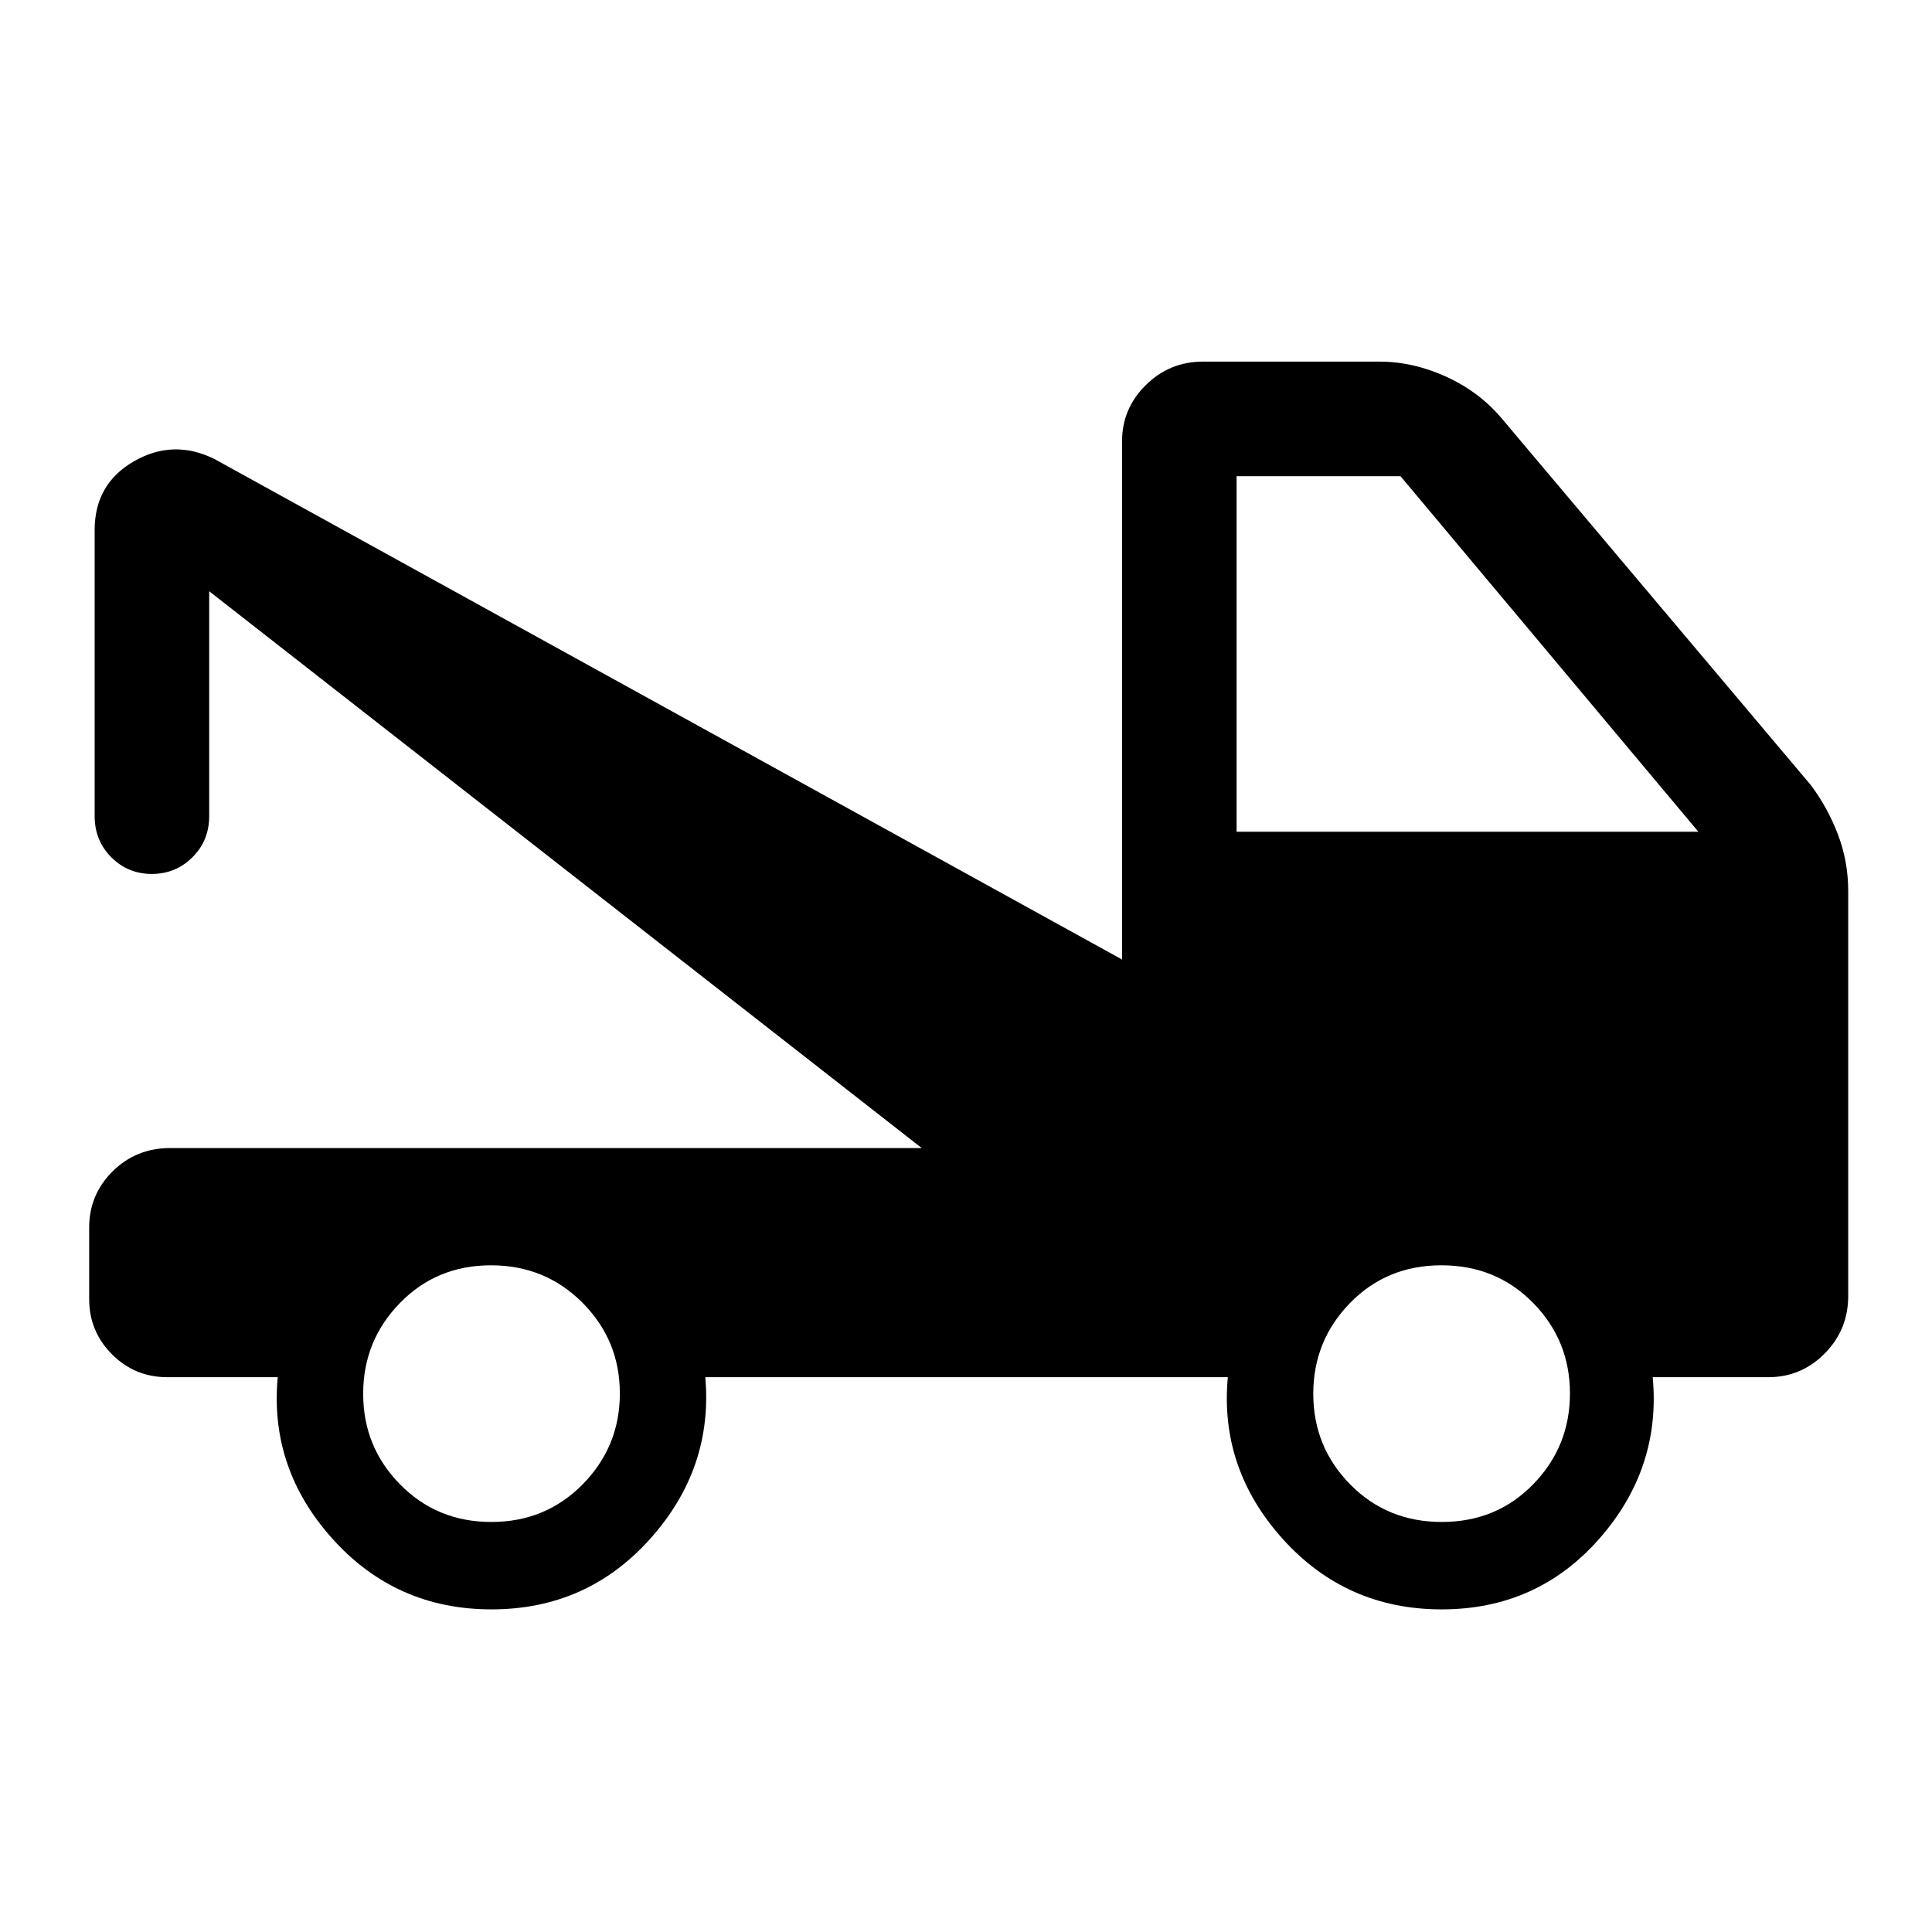 <svg xmlns="http://www.w3.org/2000/svg" height="40" viewBox="0 -960 960 960" width="40"><path d="M44.31-314.49v-35.58q0-16.33 11.66-27.9t28.62-11.57H458L103.95-666.21v111.67q0 12.24-8.34 20.52-8.35 8.28-20.17 8.28-11.82 0-20.12-8.28-8.29-8.28-8.29-20.52v-142.02q0-22.98 19.5-34.21t39.93-1.2l451.08 248.74v-257.46q0-16.31 11.79-27.96 11.78-11.66 28.39-11.66h87.74q16.86 0 33.37 7.59 16.5 7.59 27.68 21l153.34 181.9q8.43 11.29 13.47 24.61 5.04 13.31 5.04 27.9v201.32q0 16.72-11.65 28.51-11.66 11.79-27.97 11.79h-57.51q4.21 45.36-26.63 80.37-30.84 35.01-78.26 35.01t-78.93-34.97q-31.51-34.97-27.31-80.41H350.46q3.95 45.36-27.43 80.37-31.39 35.01-78.81 35.01-47.41 0-78.92-34.97-31.5-34.97-27.3-80.41H83.05q-16.06 0-27.4-11.36t-11.34-27.44Zm199.83 110.75q26.98 0 45.42-18.74T308-267.61q0-26.38-18.53-45.03-18.54-18.64-45.51-18.64-26.98 0-45.24 18.74-18.26 18.73-18.26 45.12 0 26.39 18.36 45.03 18.35 18.65 45.32 18.65Zm472.29 0q27.15 0 45.41-18.74 18.26-18.74 18.26-45.13 0-26.38-18.35-45.03-18.35-18.64-45.51-18.64-27.16 0-45.42 18.74-18.26 18.73-18.26 45.12 0 26.39 18.36 45.03 18.35 18.65 45.51 18.65ZM614.46-546.72H843.9l-148-176.66h-81.44v176.66Z"/></svg>